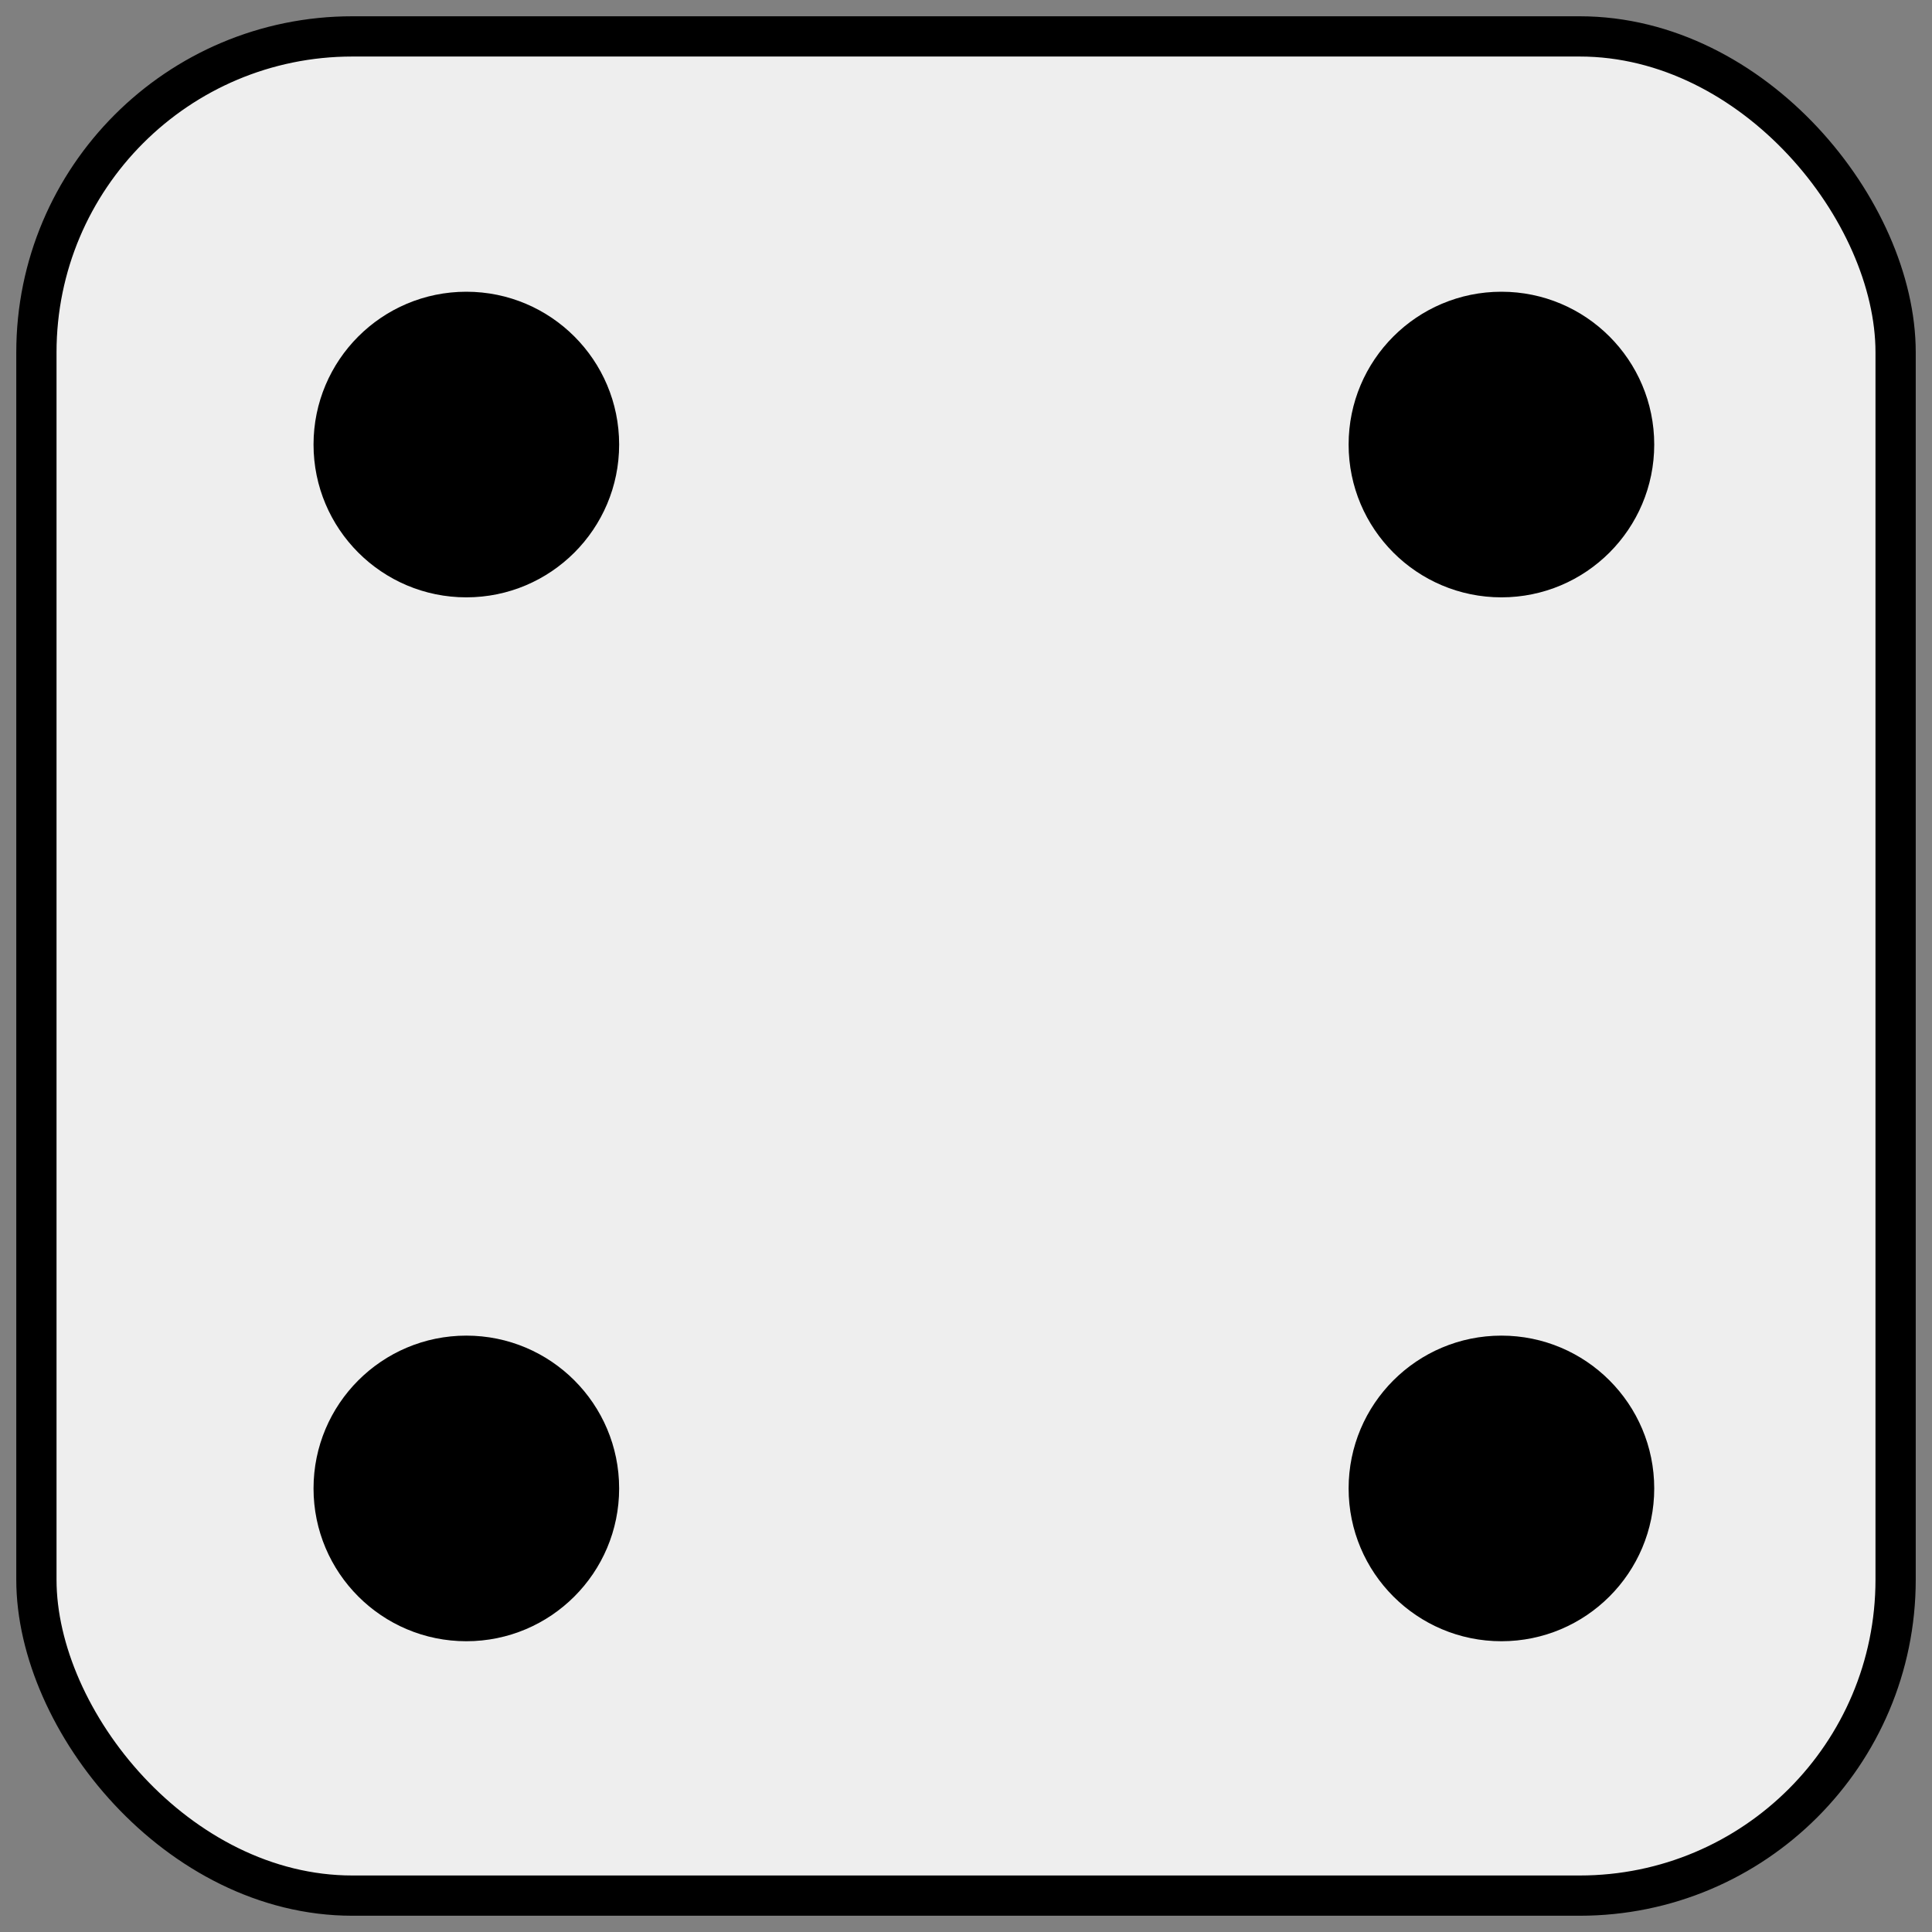 <?xml version="1.0" encoding="UTF-8" standalone="no"?>
<!-- Created with Inkscape (http://www.inkscape.org/) -->

<svg
   width="120mm"
   height="120mm"
   viewBox="0 0 120 120"
   version="1.1"
   id="svg1"
   inkscape:version="1.3 (0e150ed6c4, 2023-07-21)"
   sodipodi:docname="kostka4.svg"
   xmlns:inkscape="http://www.inkscape.org/namespaces/inkscape"
   xmlns:sodipodi="http://sodipodi.sourceforge.net/DTD/sodipodi-0.dtd"
   xmlns="http://www.w3.org/2000/svg"
   xmlns:svg="http://www.w3.org/2000/svg">
  <rect x="0" y="0" width="120" height="120" fill="#808080" stroke="none"/>
  <sodipodi:namedview
     id="namedview1"
     pagecolor="#ffffff"
     bordercolor="#000000"
     borderopacity="0.25"
     inkscape:showpageshadow="2"
     inkscape:pageopacity="0.0"
     inkscape:pagecheckerboard="true"
     inkscape:deskcolor="#d1d1d1"
     inkscape:document-units="mm"
     inkscape:zoom="0.70110129"
     inkscape:cx="396.51903"
     inkscape:cy="559.83352"
     inkscape:window-width="1920"
     inkscape:window-height="991"
     inkscape:window-x="-9"
     inkscape:window-y="-9"
     inkscape:window-maximized="1"
     inkscape:current-layer="layer1" />
  <defs
     id="defs1" />
  <g
     inkscape:label="Warstwa 1"
     inkscape:groupmode="layer"
     id="layer1"
     transform="translate(0.374,0.374)">
    <rect
       style="fill:#ffffff;fill-opacity:0.86;stroke:#000000;stroke-width:2.5;stroke-linecap:round;stroke-linejoin:round;stroke-dasharray:none"
       id="rect1"
       width="115.479"
       height="115.479"
       x="1.887"
       y="1.887"
       ry="19.624" />
    <circle
       style="fill:#000000;fill-opacity:1;stroke:#000000;stroke-width:2;stroke-linecap:round;stroke-linejoin:round"
       id="path1-6"
       cx="28.591"
       cy="27.237"
       r="8.491" />
    <circle
       style="fill:#000000;fill-opacity:1;stroke:#000000;stroke-width:2;stroke-linecap:round;stroke-linejoin:round"
       id="path1-1"
       cx="92.882"
       cy="27.237"
       r="8.491" />
    <circle
       style="fill:#000000;fill-opacity:1;stroke:#000000;stroke-width:2;stroke-linecap:round;stroke-linejoin:round"
       id="path1-9"
       cx="92.882"
       cy="92.075"
       r="8.491" />
    <circle
       style="fill:#000000;fill-opacity:1;stroke:#000000;stroke-width:2;stroke-linecap:round;stroke-linejoin:round"
       id="path1-97"
       cx="28.591"
       cy="92.075"
       r="8.491" />
  </g>
</svg>
